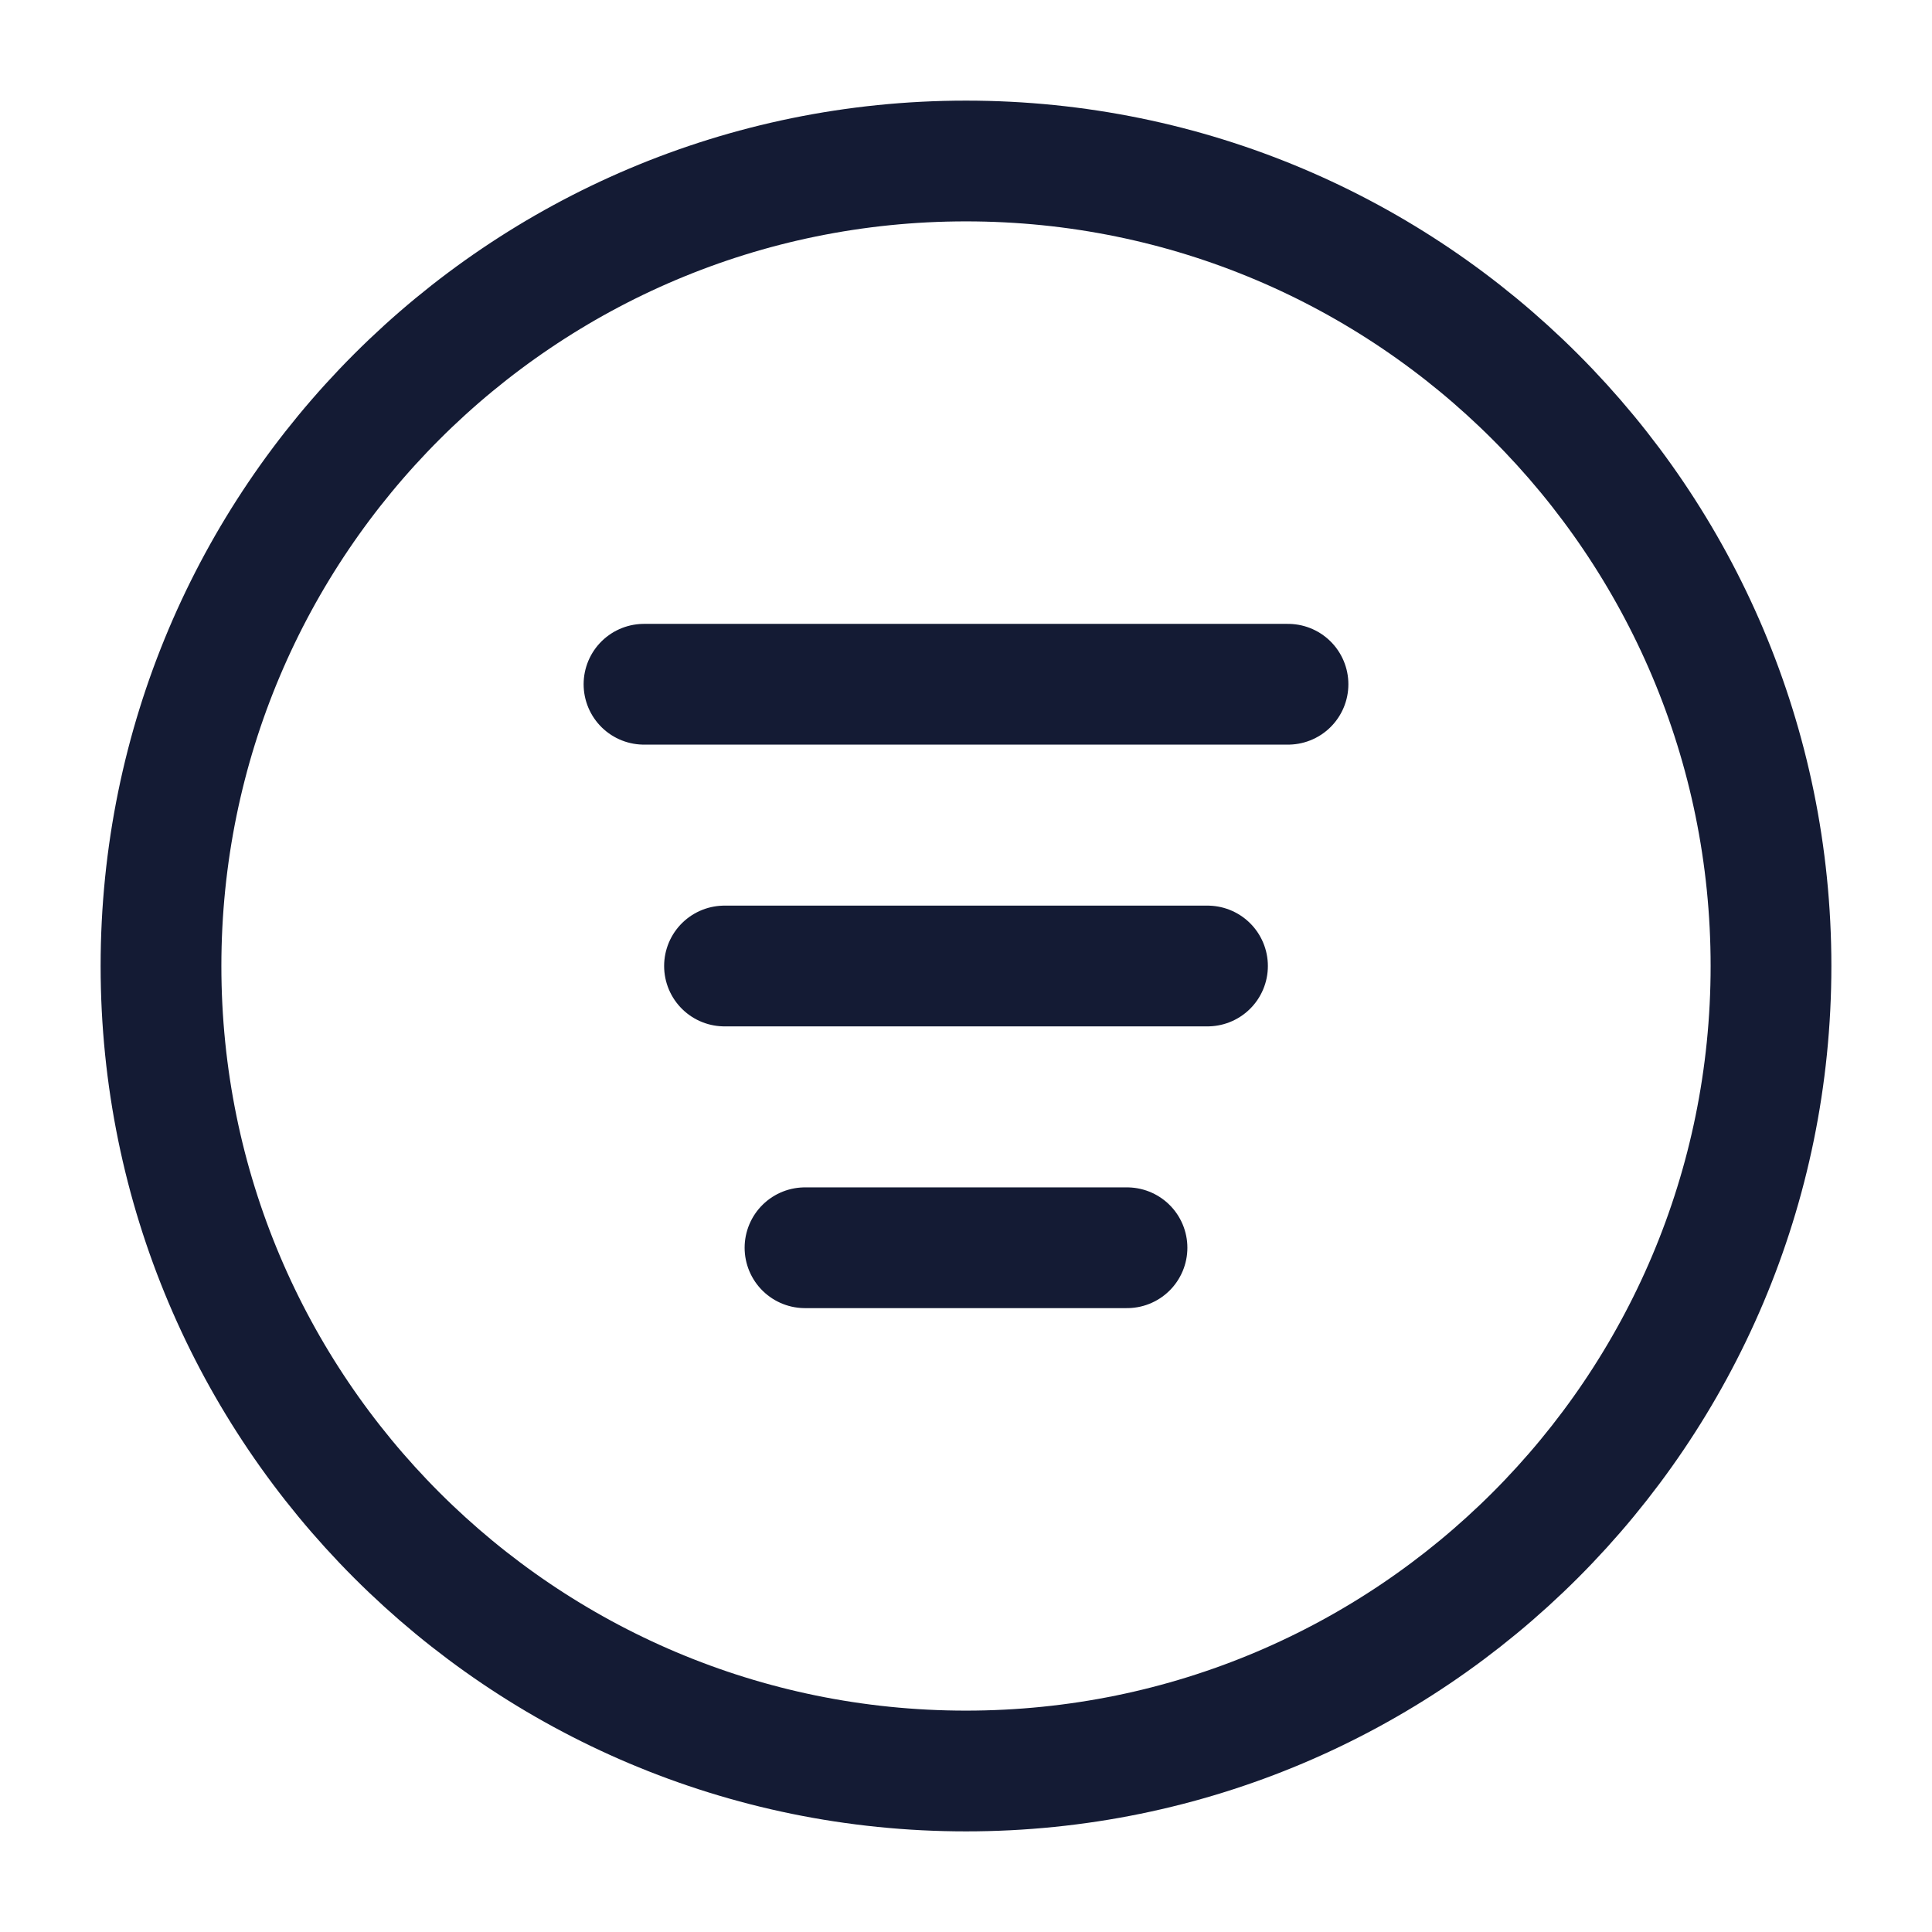 <svg viewBox="0 0 24 24" fill="none" xmlns="http://www.w3.org/2000/svg">
<path d="M22 12C22 6.477 17.523 2 12 2C6.477 2 2 6.477 2 12C2 17.523 6.477 22 12 22C17.523 22 22 17.523 22 12Z" stroke="#141B34" stroke-width="1.5"/>
<path d="M9 12L15 12" stroke="#141B34" stroke-width="1.5" stroke-linecap="round" stroke-linejoin="round"/>
<path d="M10 15.5H14" stroke="#141B34" stroke-width="1.5" stroke-linecap="round" stroke-linejoin="round"/>
<path d="M8 8.5H16" stroke="#141B34" stroke-width="1.5" stroke-linecap="round" stroke-linejoin="round"/>
</svg>
